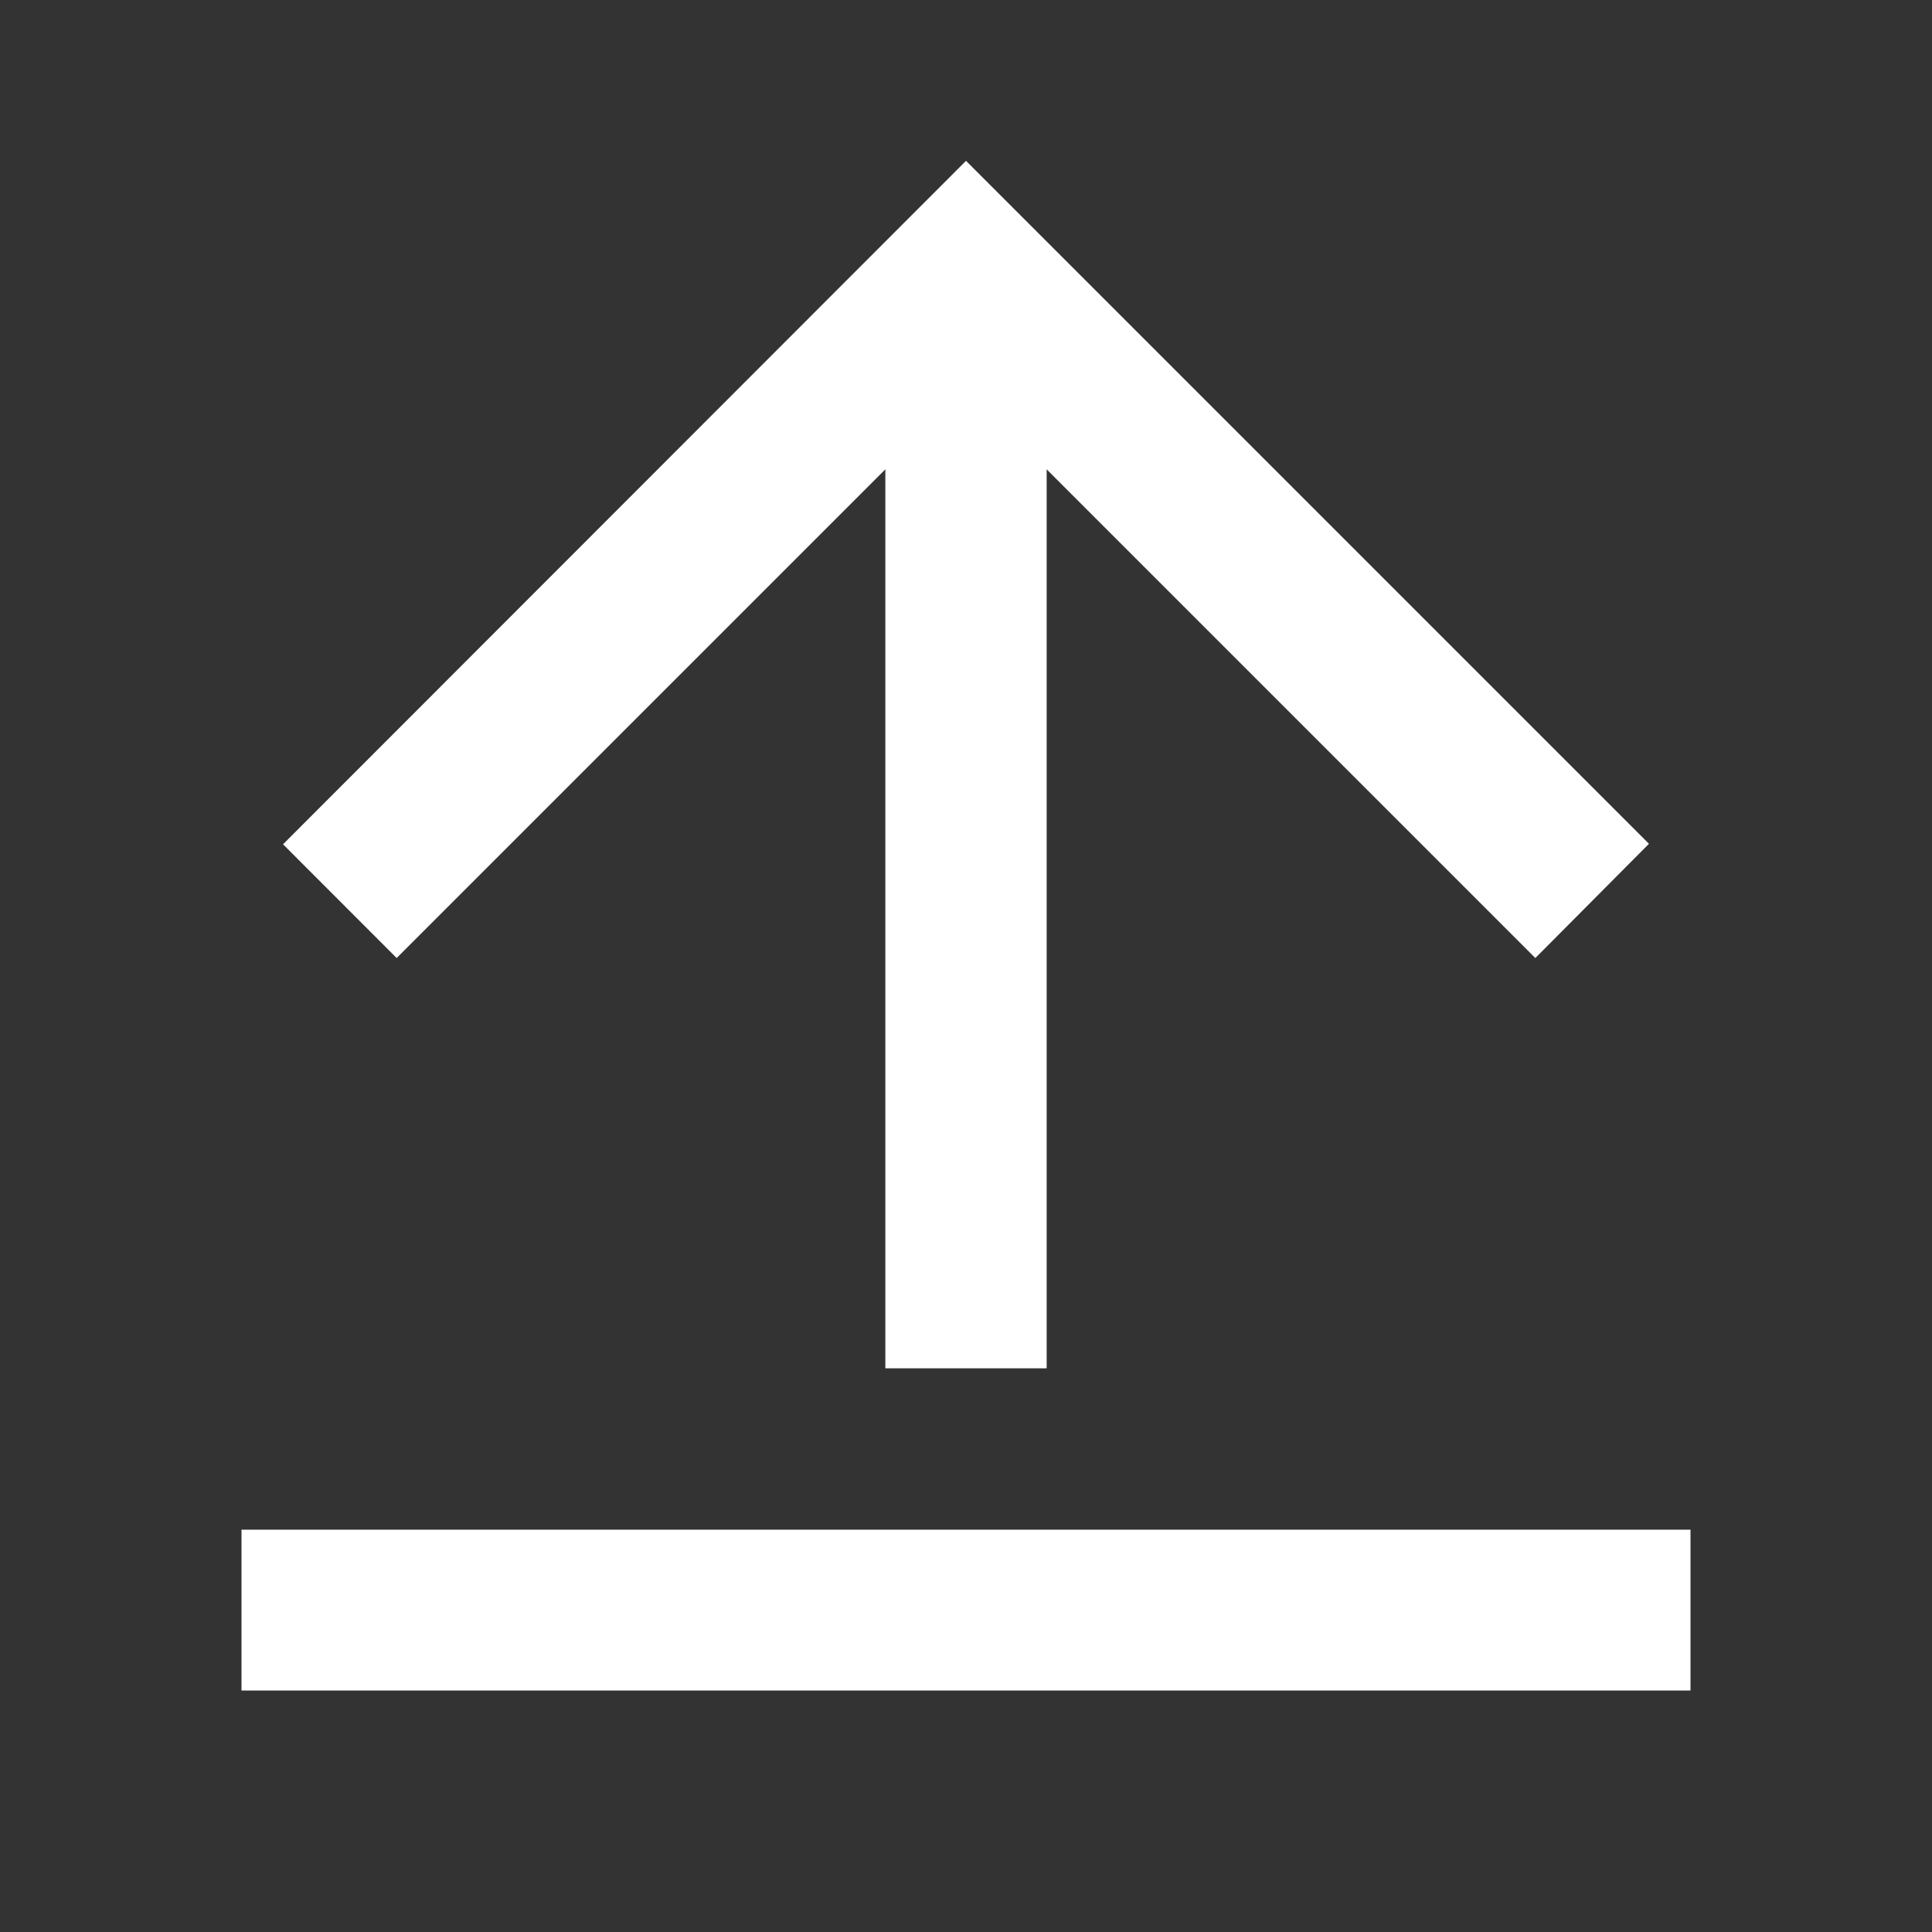 <?xml version="1.0" encoding="UTF-8"?>
<svg xmlns="http://www.w3.org/2000/svg" xmlns:xlink="http://www.w3.org/1999/xlink" width="16" height="16" viewBox="0 0 16 16" version="1.1">
<rect x="0" y="0" width="16" height="16" fill="#333333" stroke="none"/>
<g id="surface1">
<path style=" stroke:none;fill-rule:nonzero;fill:rgb(100%,100%,100%);fill-opacity:1;" d="M 2 12.668 L 14 12.668 L 14 14 L 2 14 Z M 8.668 3.887 L 8.668 11.332 L 7.332 11.332 L 7.332 3.887 L 3.285 7.934 L 2.344 6.992 L 8 1.332 L 13.656 6.988 L 12.715 7.934 Z M 8.668 3.887 "/>
</g>
</svg>
